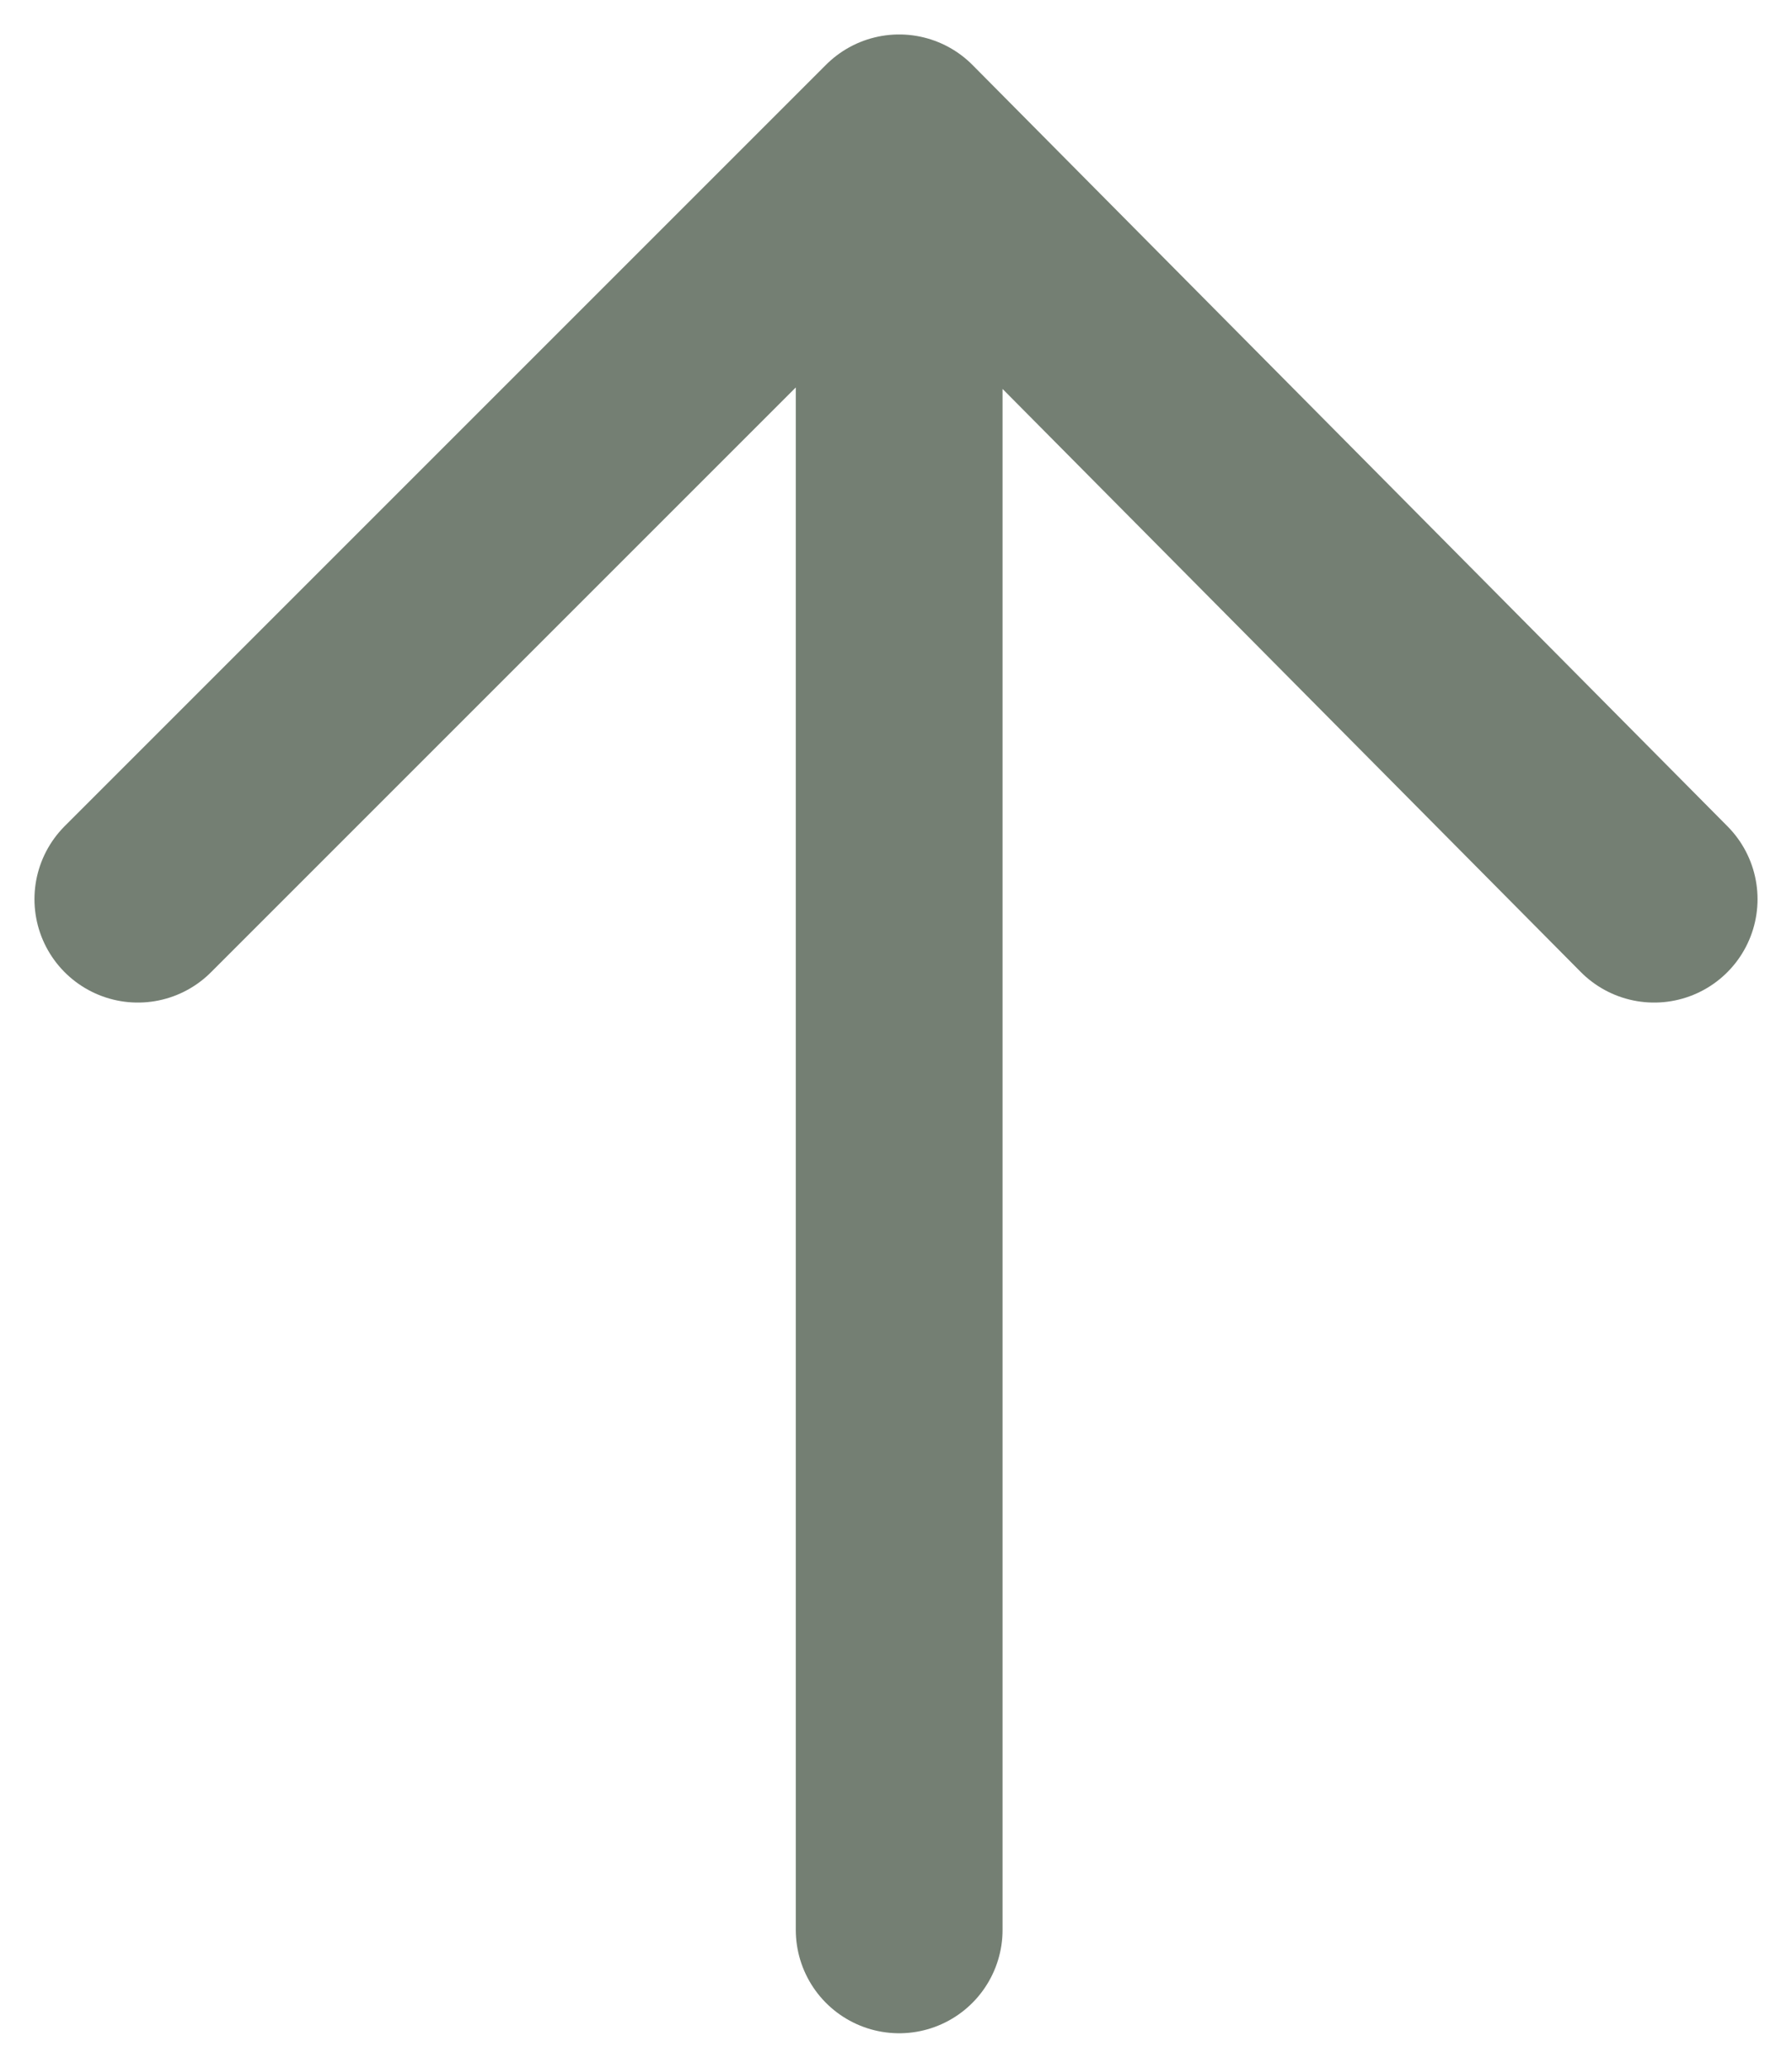 <?xml version="1.0" encoding="UTF-8"?>
<svg width="13px" height="15px" viewBox="0 0 13 15" version="1.1" xmlns="http://www.w3.org/2000/svg" xmlns:xlink="http://www.w3.org/1999/xlink">
    <!-- Generator: Sketch 42 (36781) - http://www.bohemiancoding.com/sketch -->
    <title>arrow-up</title>
    <desc>Created with Sketch.</desc>
    <defs></defs>
    <g id="iconset" stroke="none" stroke-width="1" fill="none" fill-rule="evenodd" stroke-linecap="round" stroke-linejoin="round">
        <g id="Artboard" transform="translate(-149, -15)" stroke-width="1.5" stroke="#747F73">
            <g id="arrow-up" transform="translate(149, 15)">
                <polyline id="Path-3" points="6.523 14 6.523 1 1 6.523 6.523 1 12 6.523"></polyline>
            </g>
        </g>
    </g>
</svg>